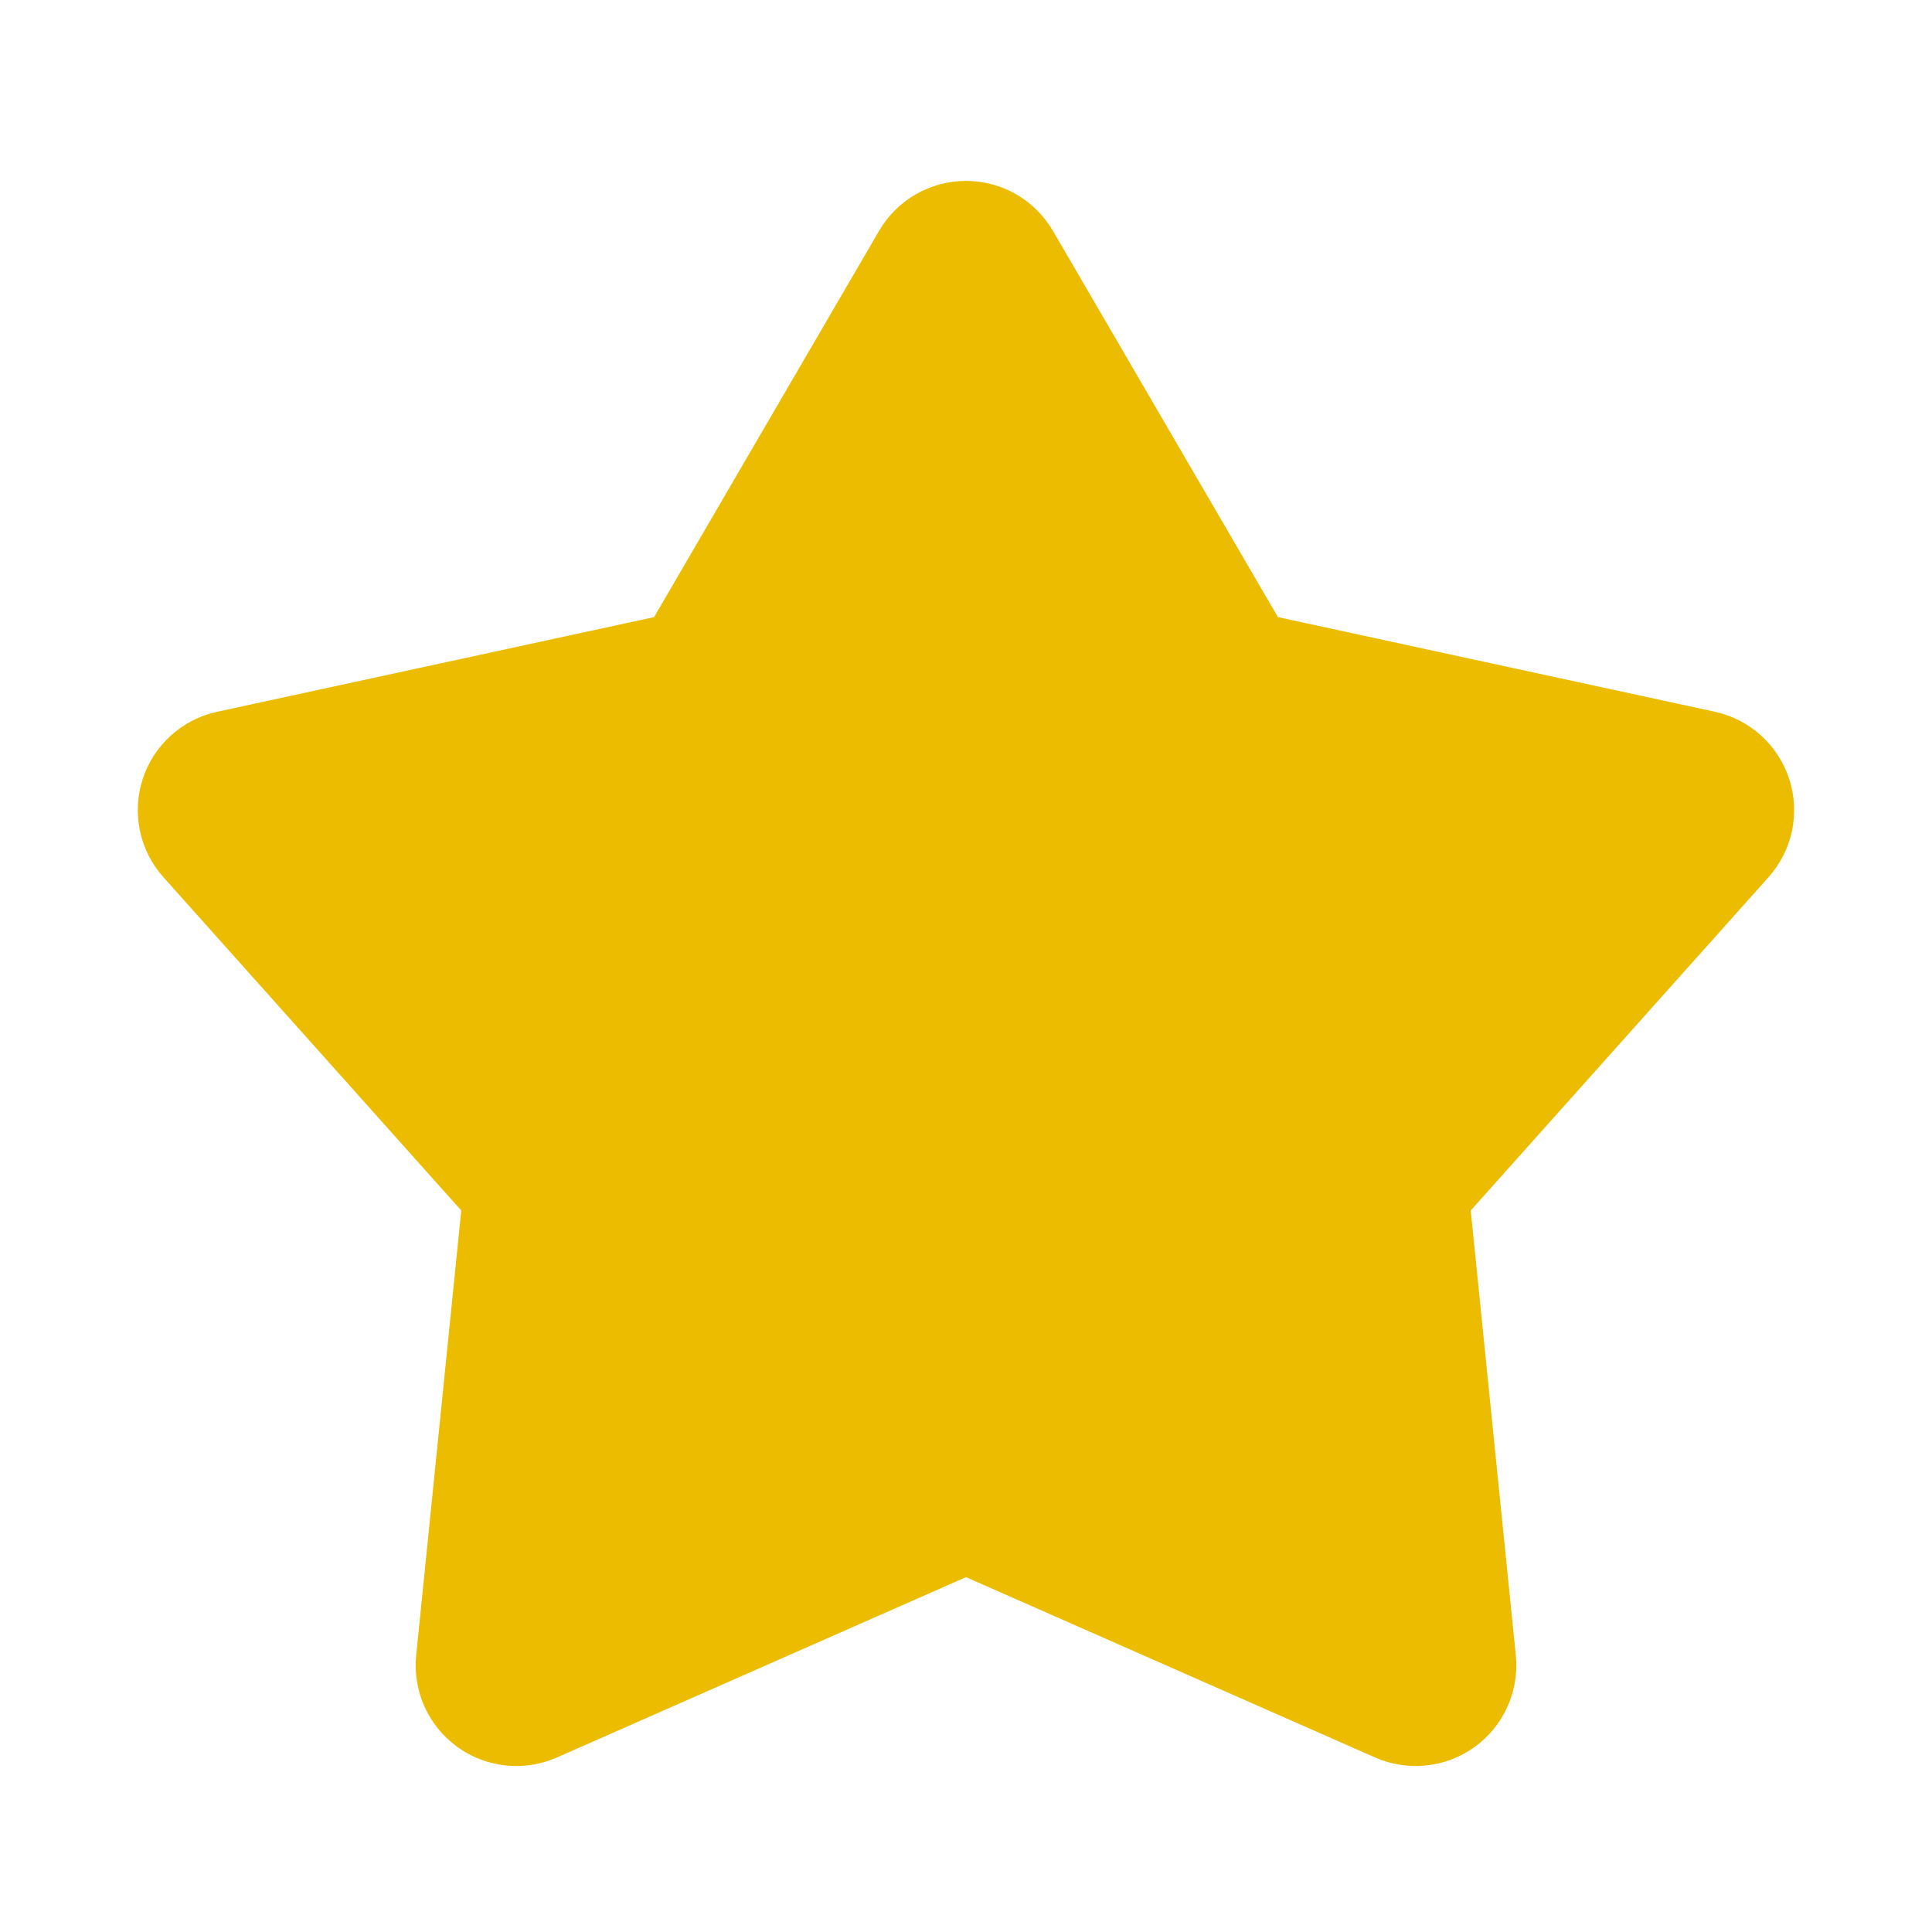 <svg width="48" height="48" viewBox="0 0 48 48" fill="none" xmlns="http://www.w3.org/2000/svg">
<path d="M21.84 5.736C22.06 5.358 22.375 5.045 22.754 4.827C23.133 4.609 23.563 4.495 24 4.495C24.437 4.495 24.867 4.609 25.246 4.827C25.625 5.045 25.94 5.358 26.16 5.736L31.75 15.332L42.606 17.684C43.033 17.777 43.428 17.98 43.752 18.273C44.076 18.566 44.318 18.939 44.453 19.355C44.588 19.77 44.611 20.214 44.522 20.642C44.431 21.069 44.231 21.466 43.94 21.792L36.54 30.074L37.66 41.124C37.704 41.559 37.633 41.998 37.455 42.397C37.276 42.797 36.996 43.142 36.642 43.399C36.288 43.656 35.873 43.816 35.438 43.862C35.004 43.909 34.564 43.84 34.164 43.664L24 39.184L13.836 43.664C13.436 43.84 12.996 43.909 12.562 43.862C12.127 43.816 11.711 43.656 11.358 43.399C11.004 43.142 10.724 42.797 10.545 42.397C10.367 41.998 10.296 41.559 10.34 41.124L11.46 30.074L4.06 21.794C3.768 21.468 3.567 21.071 3.477 20.643C3.387 20.215 3.41 19.771 3.545 19.355C3.68 18.939 3.922 18.566 4.247 18.273C4.571 17.98 4.967 17.776 5.394 17.684L16.25 15.332L21.84 5.736Z" fill="#EBBC00"/>
</svg>
